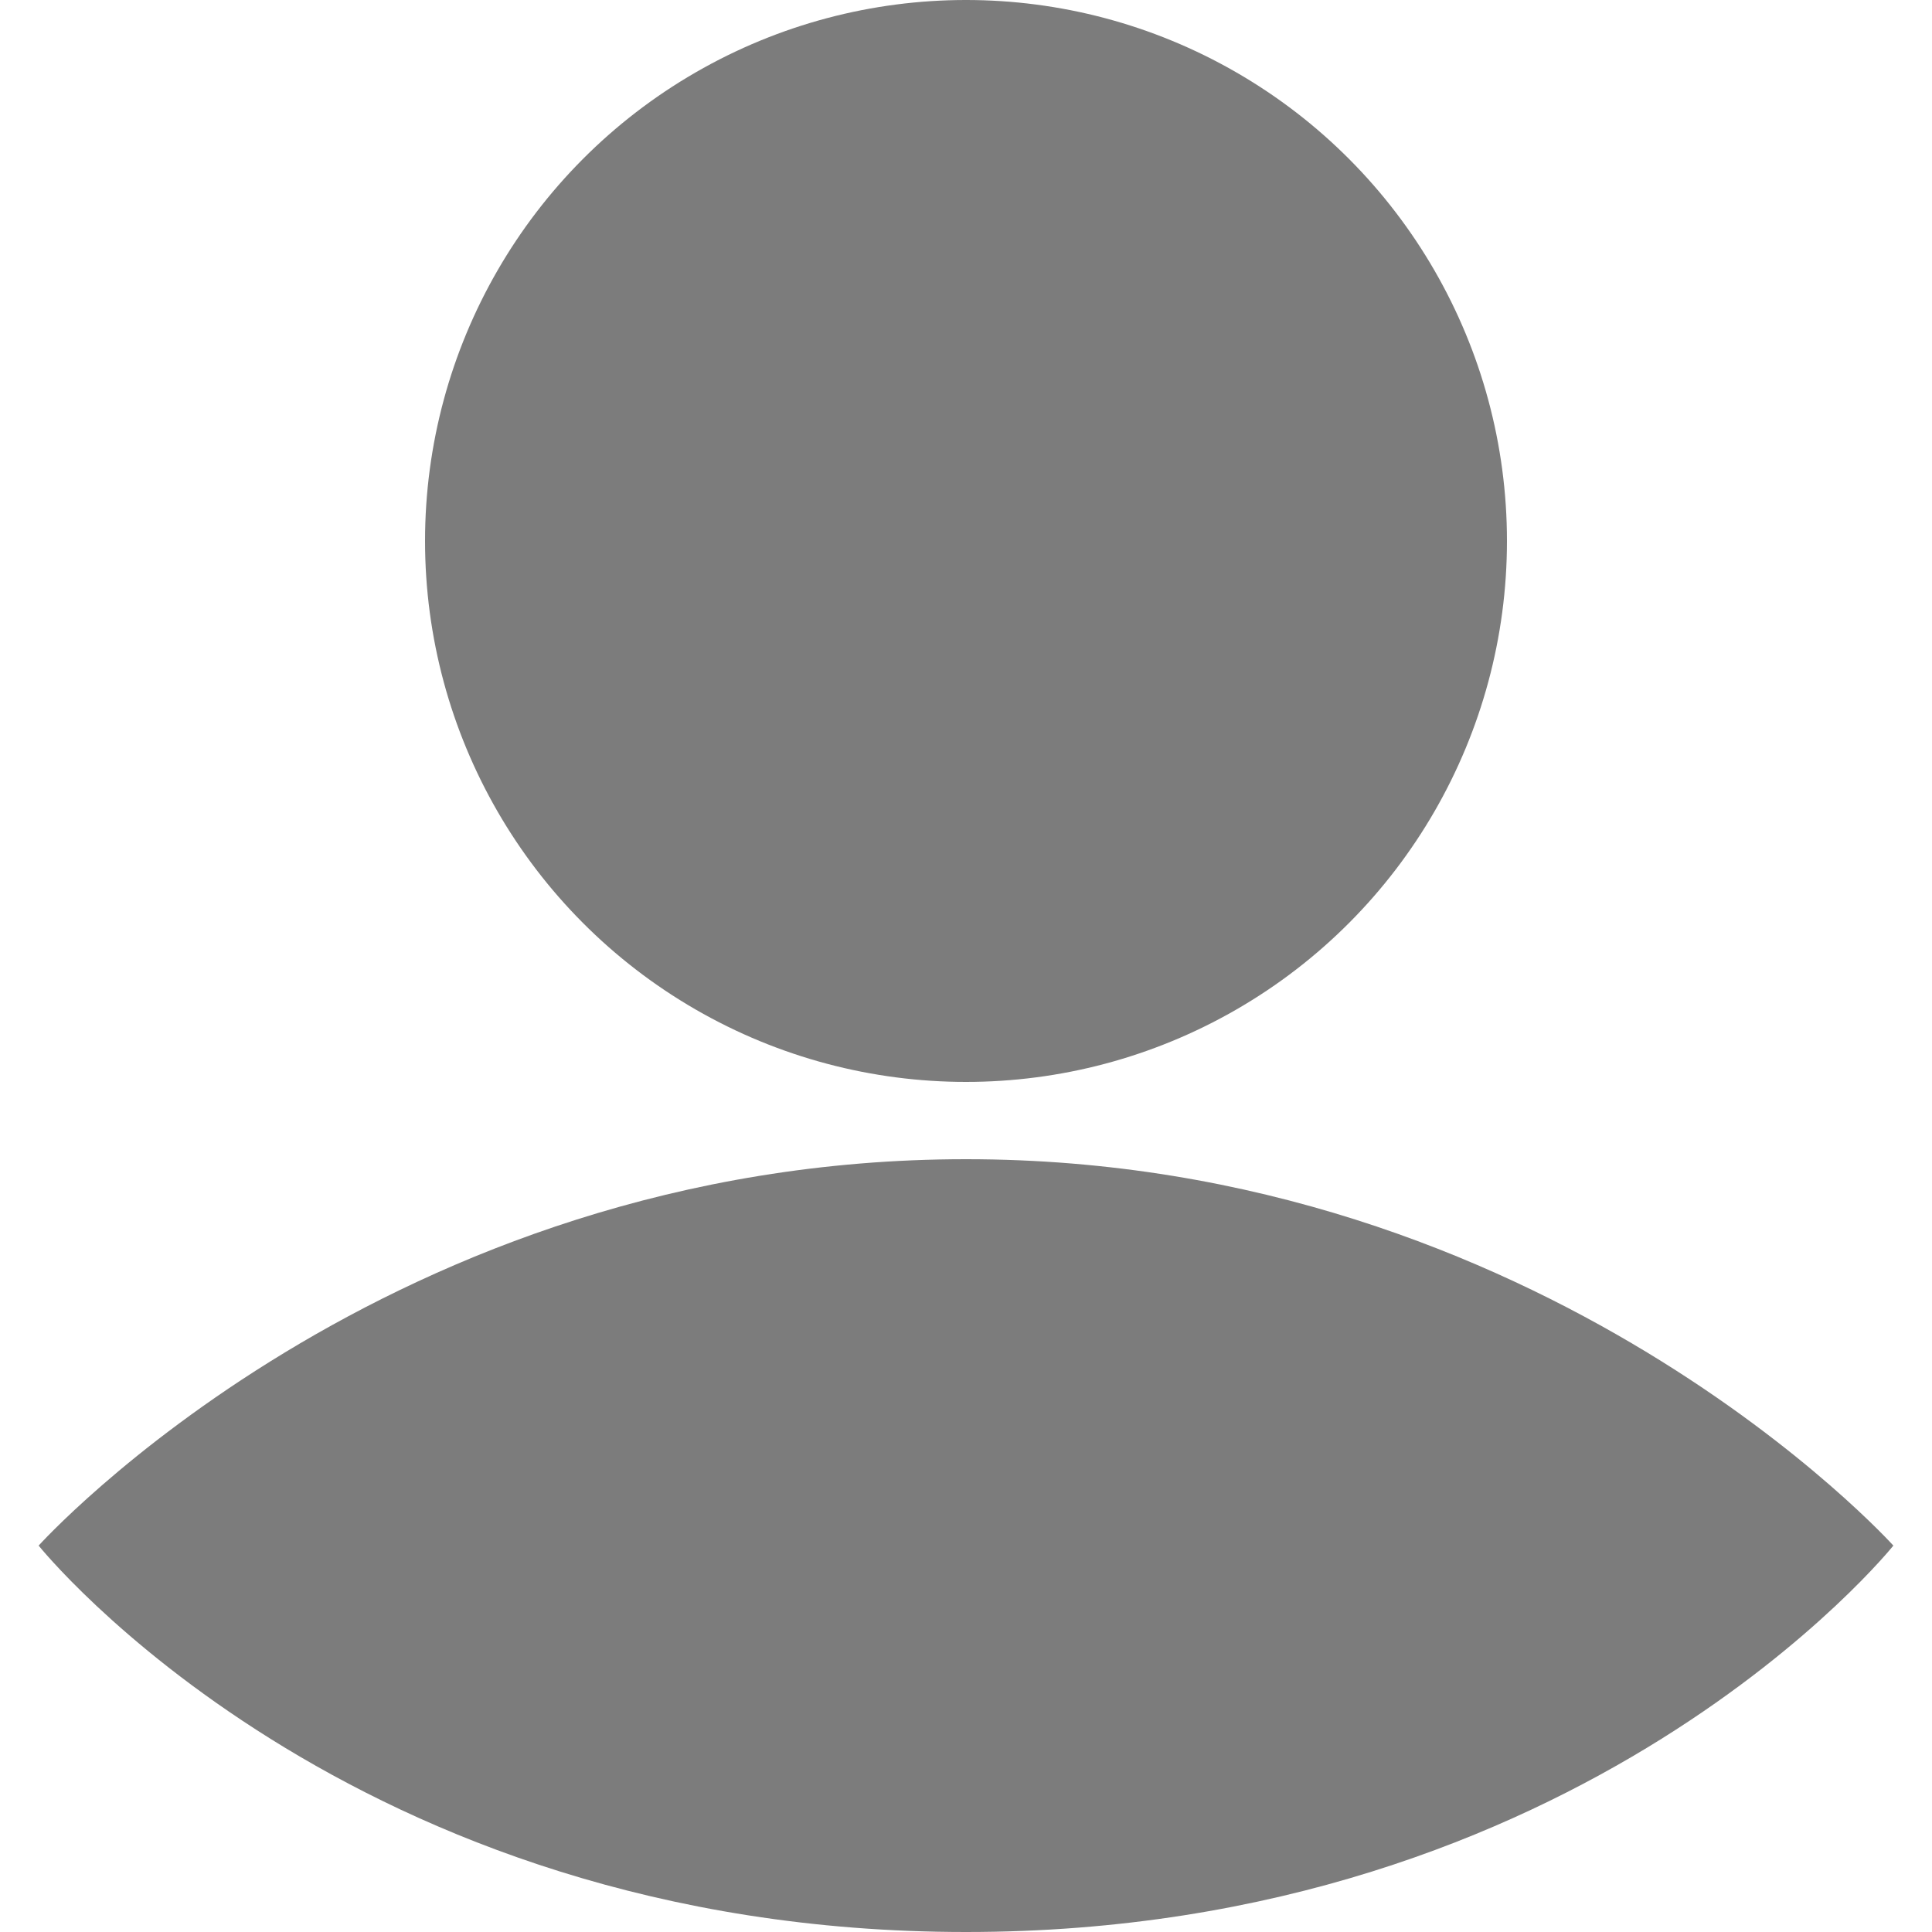 <?xml version="1.0" encoding="utf-8"?>
<!-- Generator: Adobe Illustrator 19.2.1, SVG Export Plug-In . SVG Version: 6.00 Build 0)  -->
<svg version="1.1" id="Слой_1" xmlns="http://www.w3.org/2000/svg" xmlns:xlink="http://www.w3.org/1999/xlink" x="0px" y="0px"
	 viewBox="0 0 5 5" style="enable-background:new 0 0 5 5;" xml:space="preserve">
<style type="text/css">
	.st0{fill:#7C7C7C;}
</style>
<path class="st0" d="M0.1,4c0,0,0.9-1,2.4-1s2.4,1,2.4,1S4.1,5,2.5,5S0.1,4,0.1,4z"/>
<g>
	<circle class="st0" cx="2.5" cy="1.4" r="1.4"/>
</g>
</svg>
